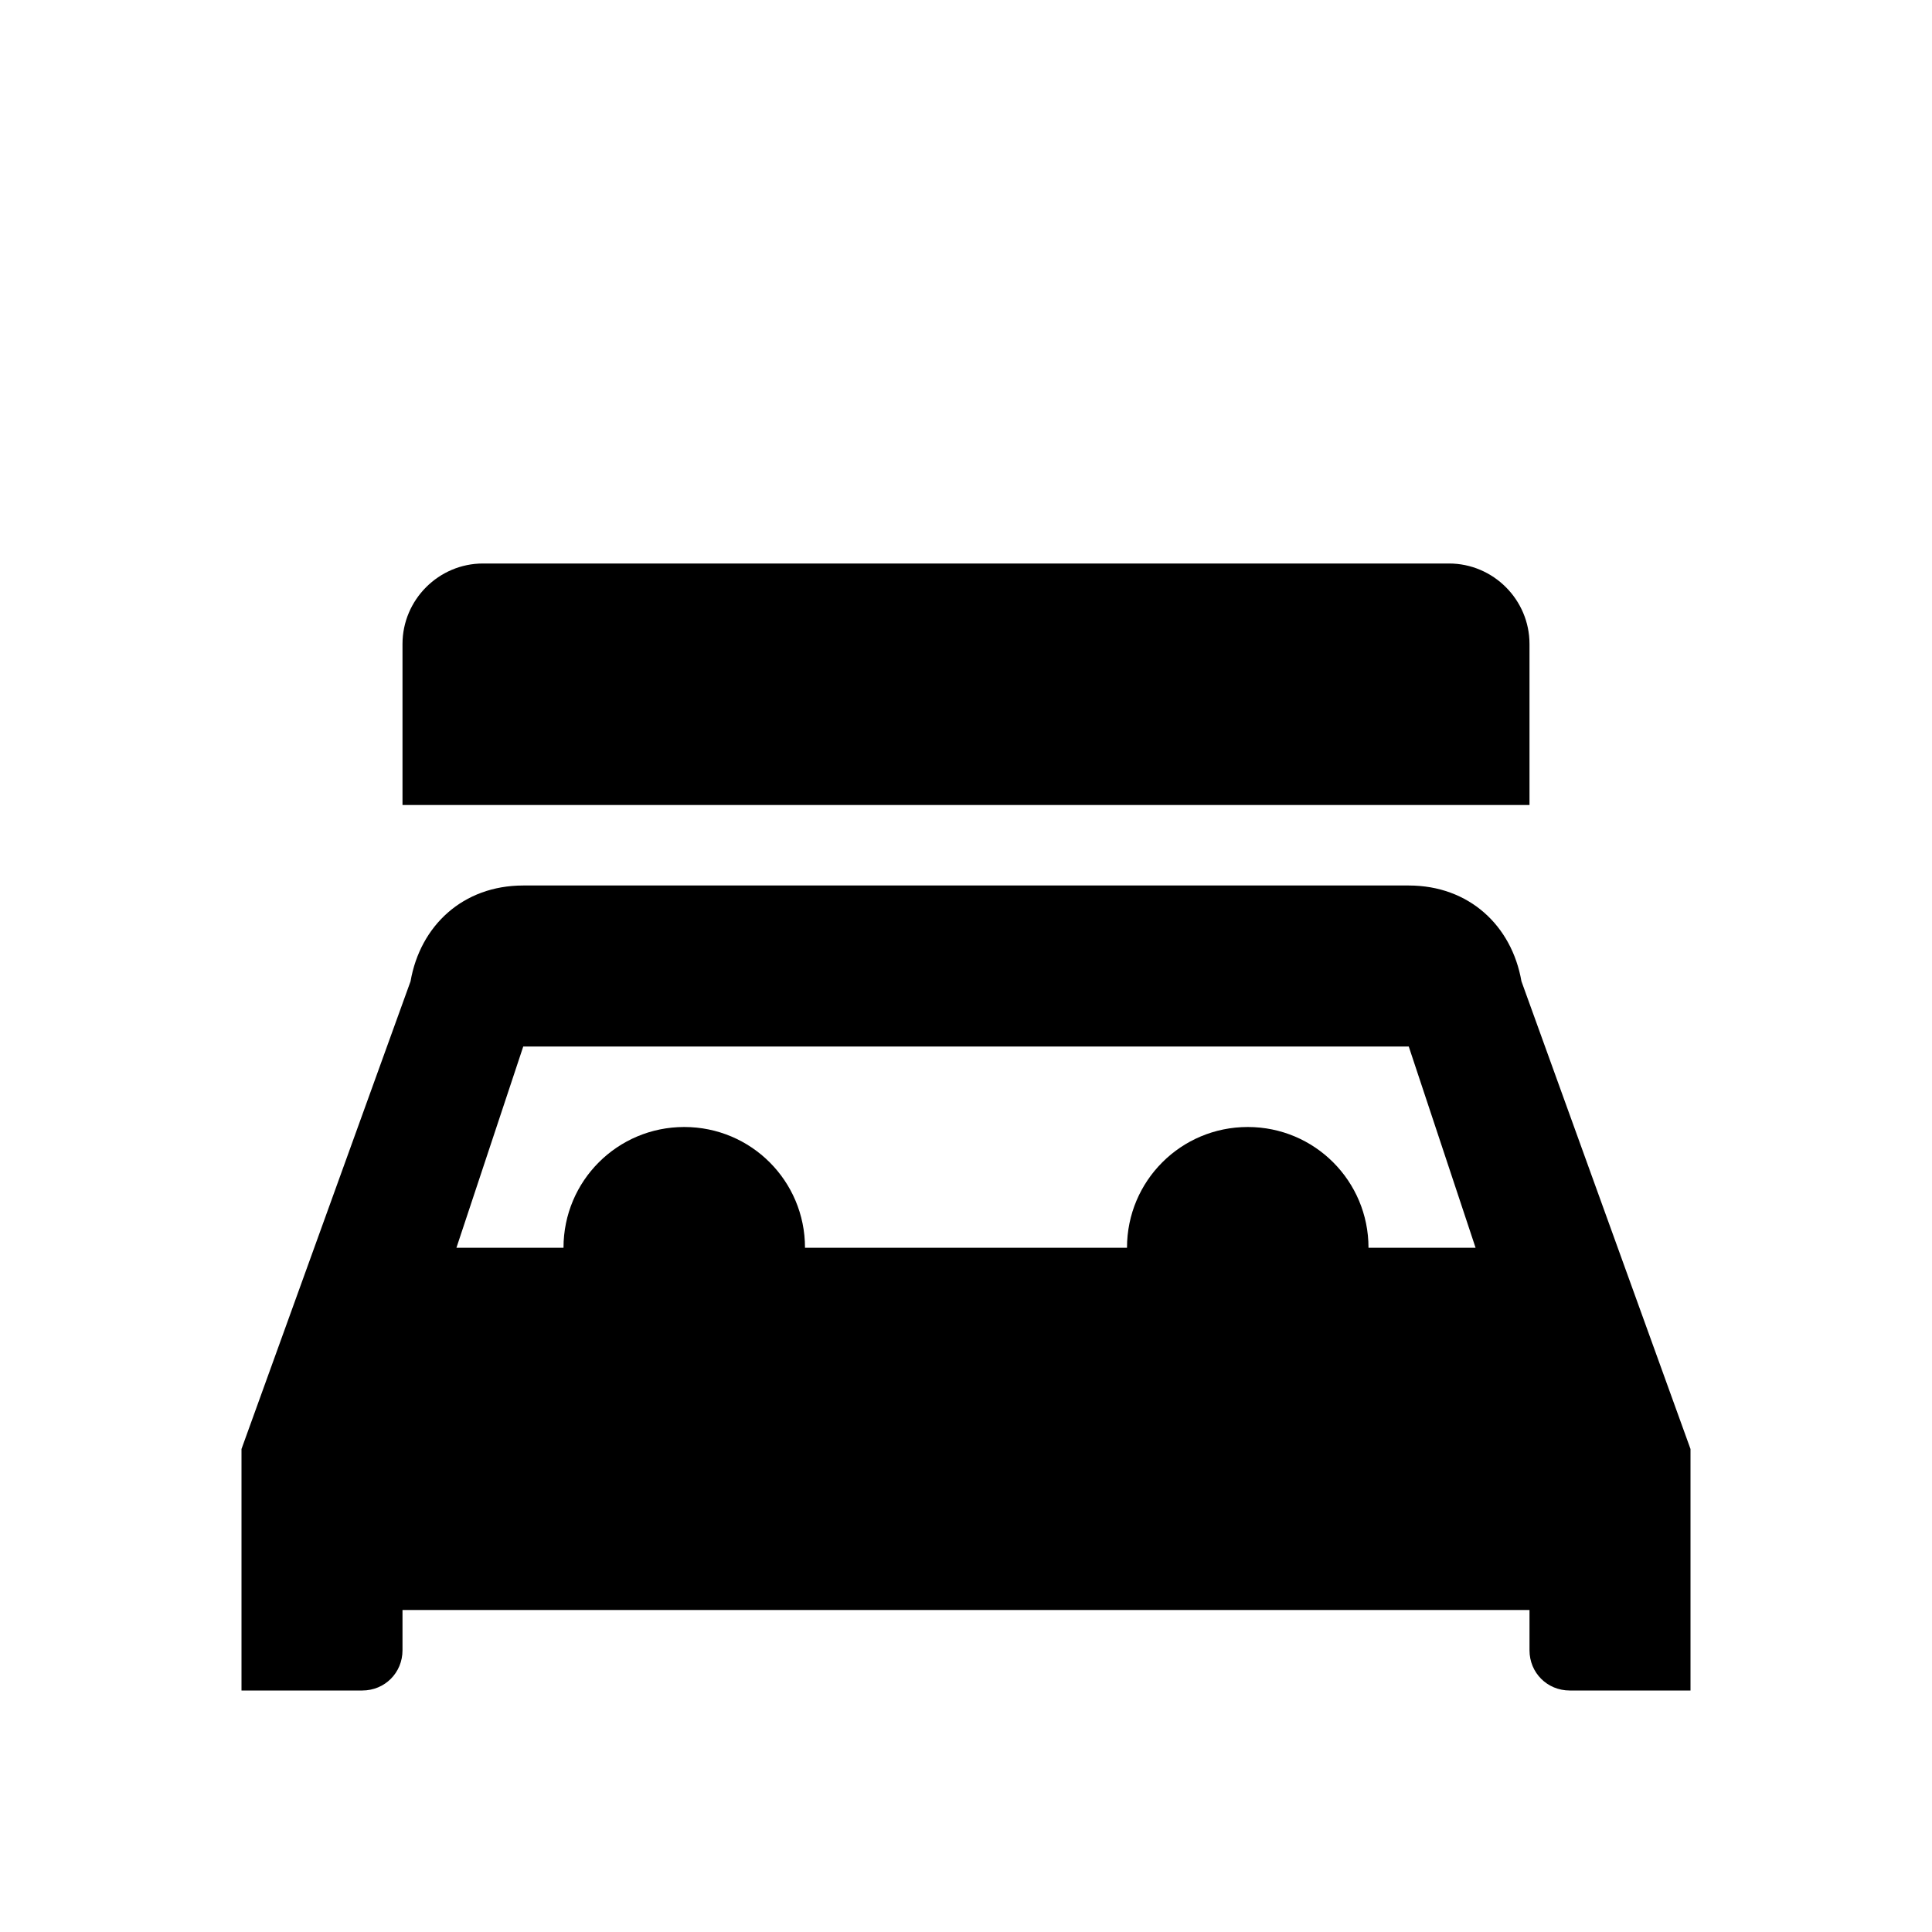 <svg xmlns="http://www.w3.org/2000/svg" viewBox="0 0 24 24" fill="currentColor"><path d="M18.9 12.19C18.78 11.5 18.25 11 17.5 11H6.5C5.75 11 5.22 11.5 5.1 12.19L3 18V21H4.5C4.78 21 5 20.78 5 20.5V20H19V20.5C19 20.78 19.22 21 19.5 21H21V18L18.9 12.19M6.5 13H17.5L18.33 15.5H5.67L6.5 13M8.5 17C9.33 17 10 16.33 10 15.5C10 14.67 9.33 14 8.5 14C7.67 14 7 14.67 7 15.5C7 16.33 7.67 17 8.5 17M15.5 17C16.33 17 17 16.33 17 15.5C17 14.67 16.33 14 15.5 14C14.67 14 14 14.67 14 15.5C14 16.33 14.67 17 15.5 17M5 10H19V8C19 7.45 18.55 7 18 7H6C5.45 7 5 7.45 5 8V10Z"></path></svg>